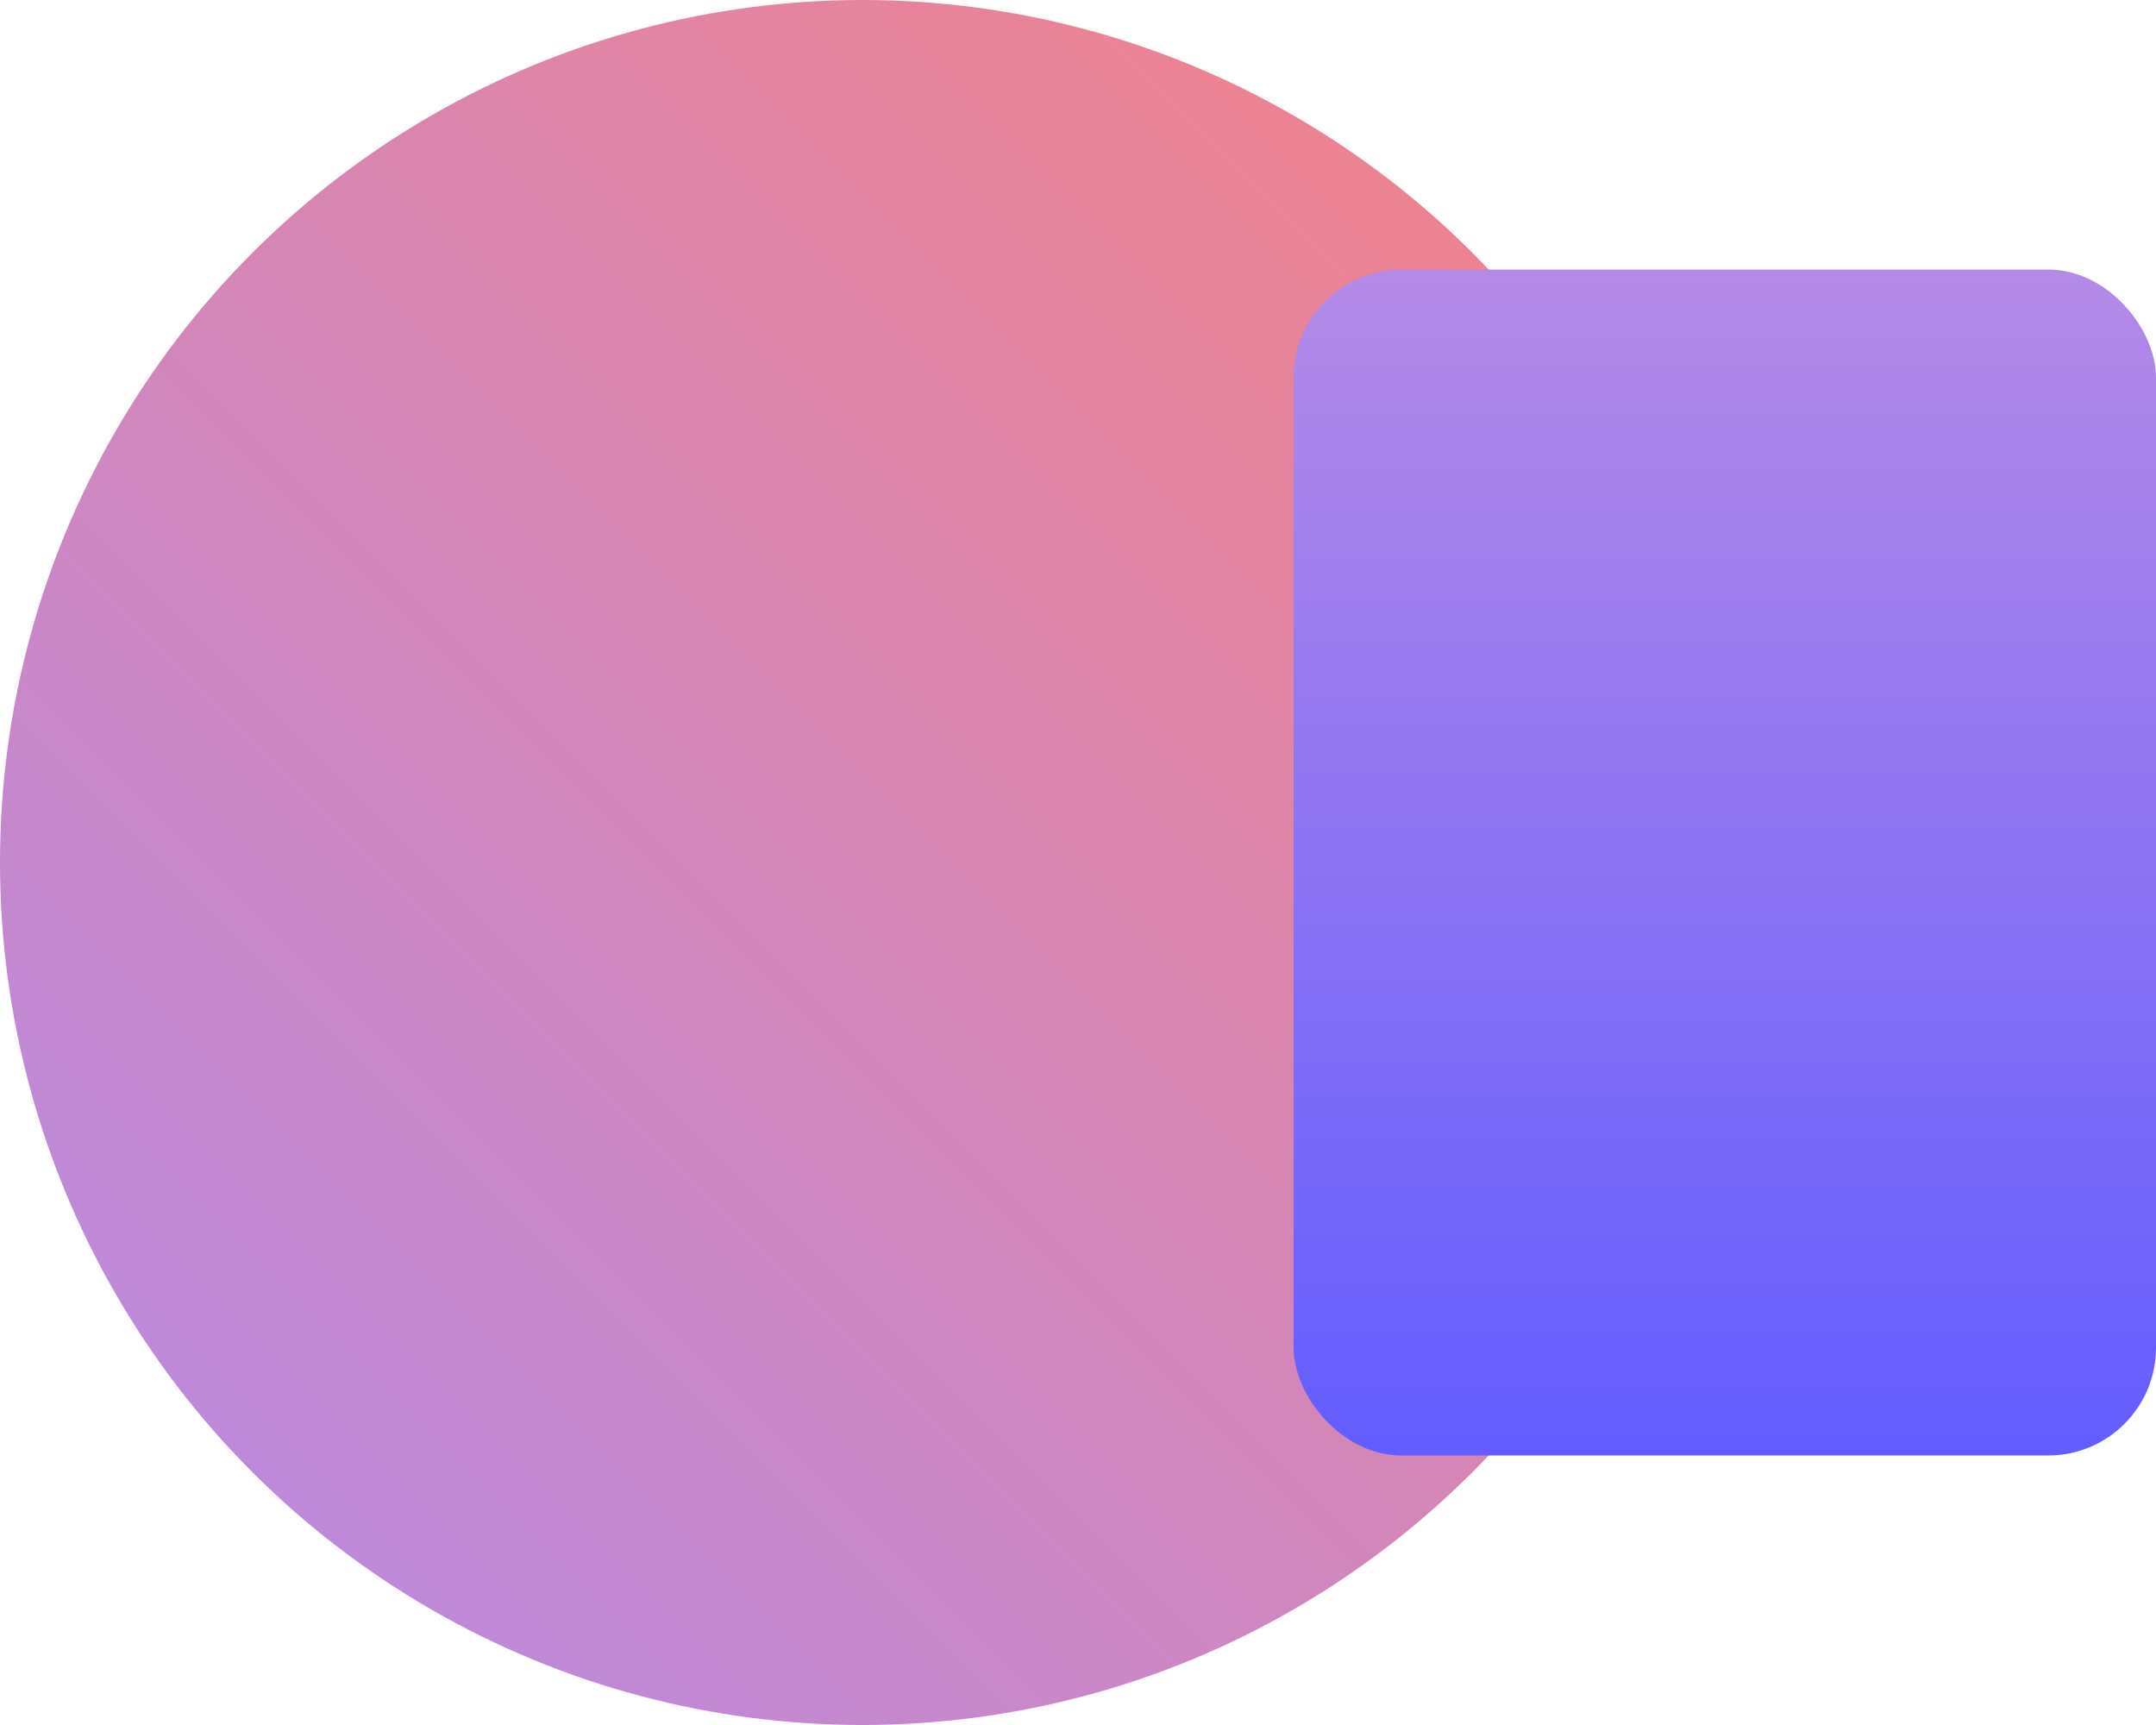 <svg xmlns="http://www.w3.org/2000/svg" width="40" height="32" viewBox="0 0 40 32">
    <defs>
        <linearGradient id="ke1fyz14ba" x1="0%" x2="100%" y1="100%" y2="0%">
            <stop offset="0%" stop-color="#B48AE7"/>
            <stop offset="100%" stop-color="#F68284"/>
        </linearGradient>
        <linearGradient id="eqbm7uzk3b" x1="50%" x2="50%" y1="100%" y2="0%">
            <stop offset="0%" stop-color="#635CFF"/>
            <stop offset="100%" stop-color="#B48AE7"/>
        </linearGradient>
    </defs>
    <g fill="none" fill-rule="evenodd">
        <g>
            <g>
                <g transform="translate(-180 -1765) translate(180 1759) translate(0 6)">
                    <circle cx="16" cy="16" r="16" fill="url(#ke1fyz14ba)"/>
                    <rect fill="url(#eqbm7uzk3b)" style="mix-blend-mode:multiply" width="16" height="22" x="24" y="5" rx="2"/>
                </g>
            </g>
        </g>
    </g>
</svg>
